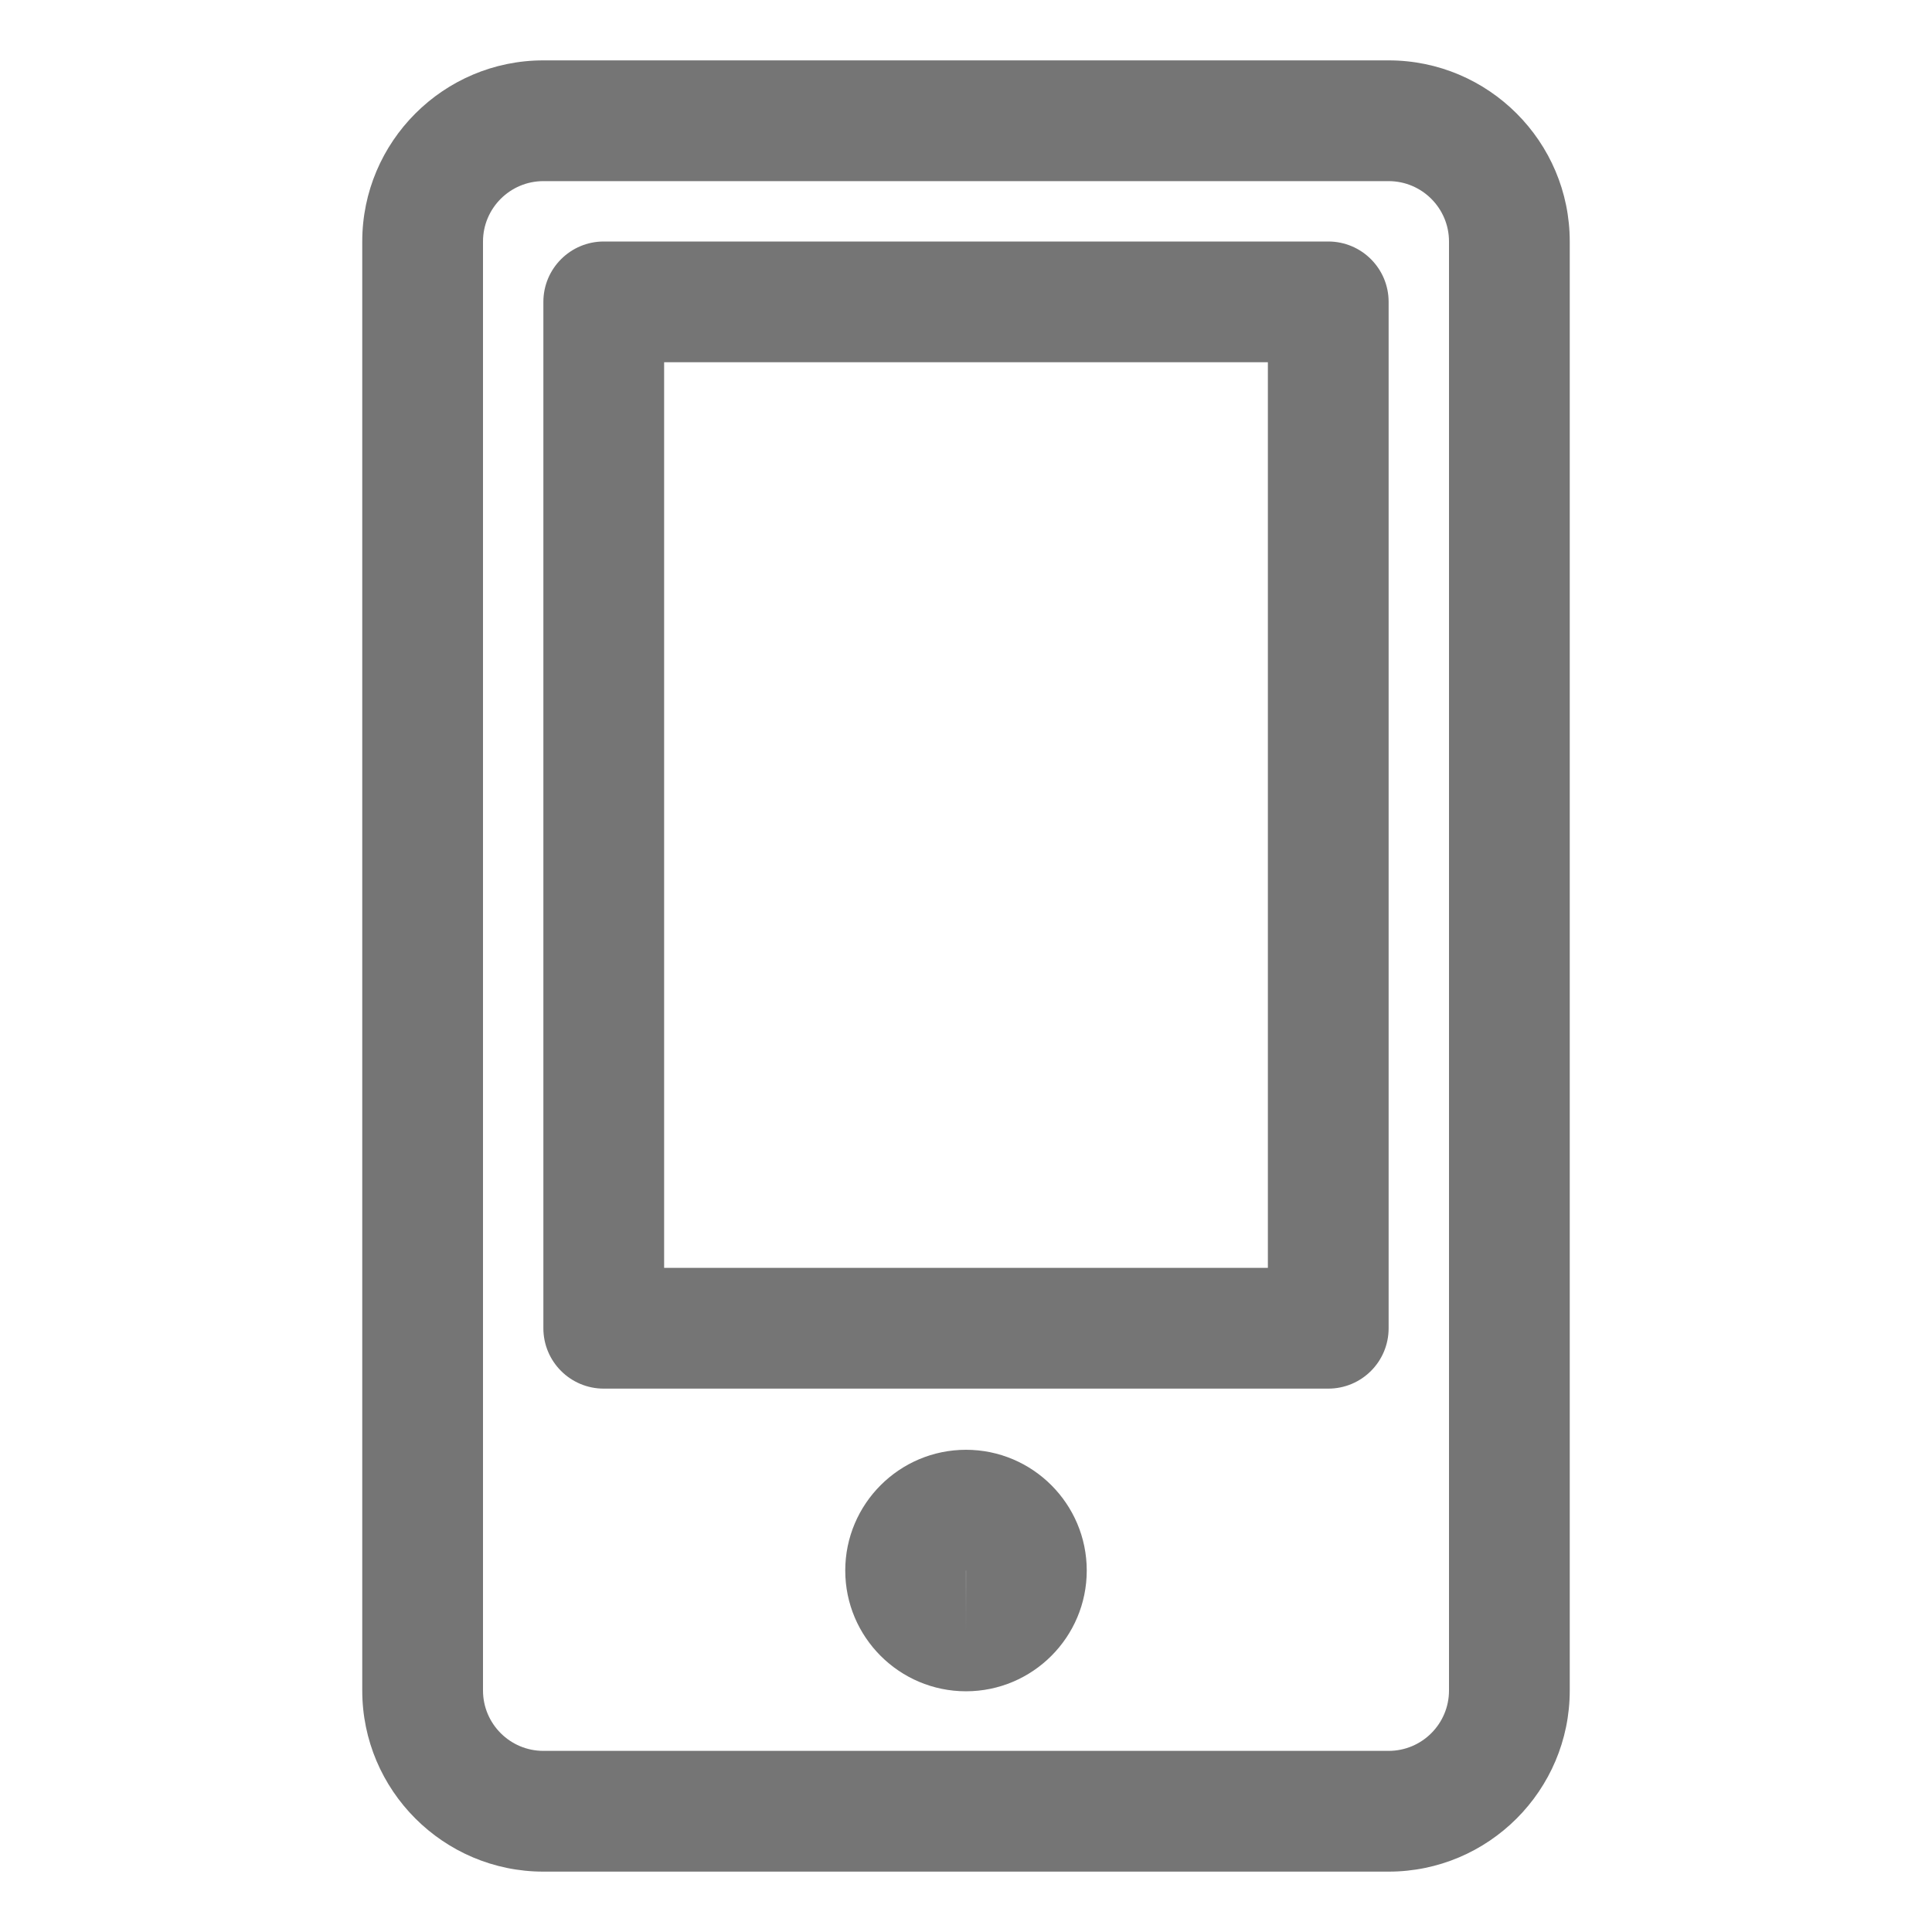 <?xml version="1.0" standalone="no"?><!DOCTYPE svg PUBLIC "-//W3C//DTD SVG 1.1//EN" "http://www.w3.org/Graphics/SVG/1.1/DTD/svg11.dtd"><svg t="1712568104586" class="icon" viewBox="0 0 1024 1024" version="1.1" xmlns="http://www.w3.org/2000/svg" p-id="4939" xmlns:xlink="http://www.w3.org/1999/xlink" width="64" height="64"><path d="M736 992 288 992c-52.928 0-96-43.072-96-96L192 128c0-52.928 43.072-96 96-96l448 0c52.928 0 96 43.072 96 96l0 768C832 948.928 788.928 992 736 992zM288 96C270.368 96 256 110.368 256 128l0 768c0 17.664 14.368 32 32 32l448 0c17.664 0 32-14.336 32-32L768 128c0-17.632-14.336-32-32-32L288 96z" p-id="4940" fill="#757575"></path><path d="M512 896.416c-35.296 0-64-28.704-64-64s28.704-64 64-64c35.296 0 64 28.704 64 64S547.296 896.416 512 896.416zM512.032 832.416c0 0-0.064 0-0.064 0.032L512 864.416 512.032 832.416z" p-id="4941" fill="#757575"></path><path d="M704 736 320 736c-17.664 0-32-14.304-32-32L288 160c0-17.664 14.336-32 32-32l384 0c17.696 0 32 14.336 32 32l0 544C736 721.696 721.696 736 704 736zM352 672l320 0L672 192 352 192 352 672z" p-id="4942" fill="#757575"></path></svg>